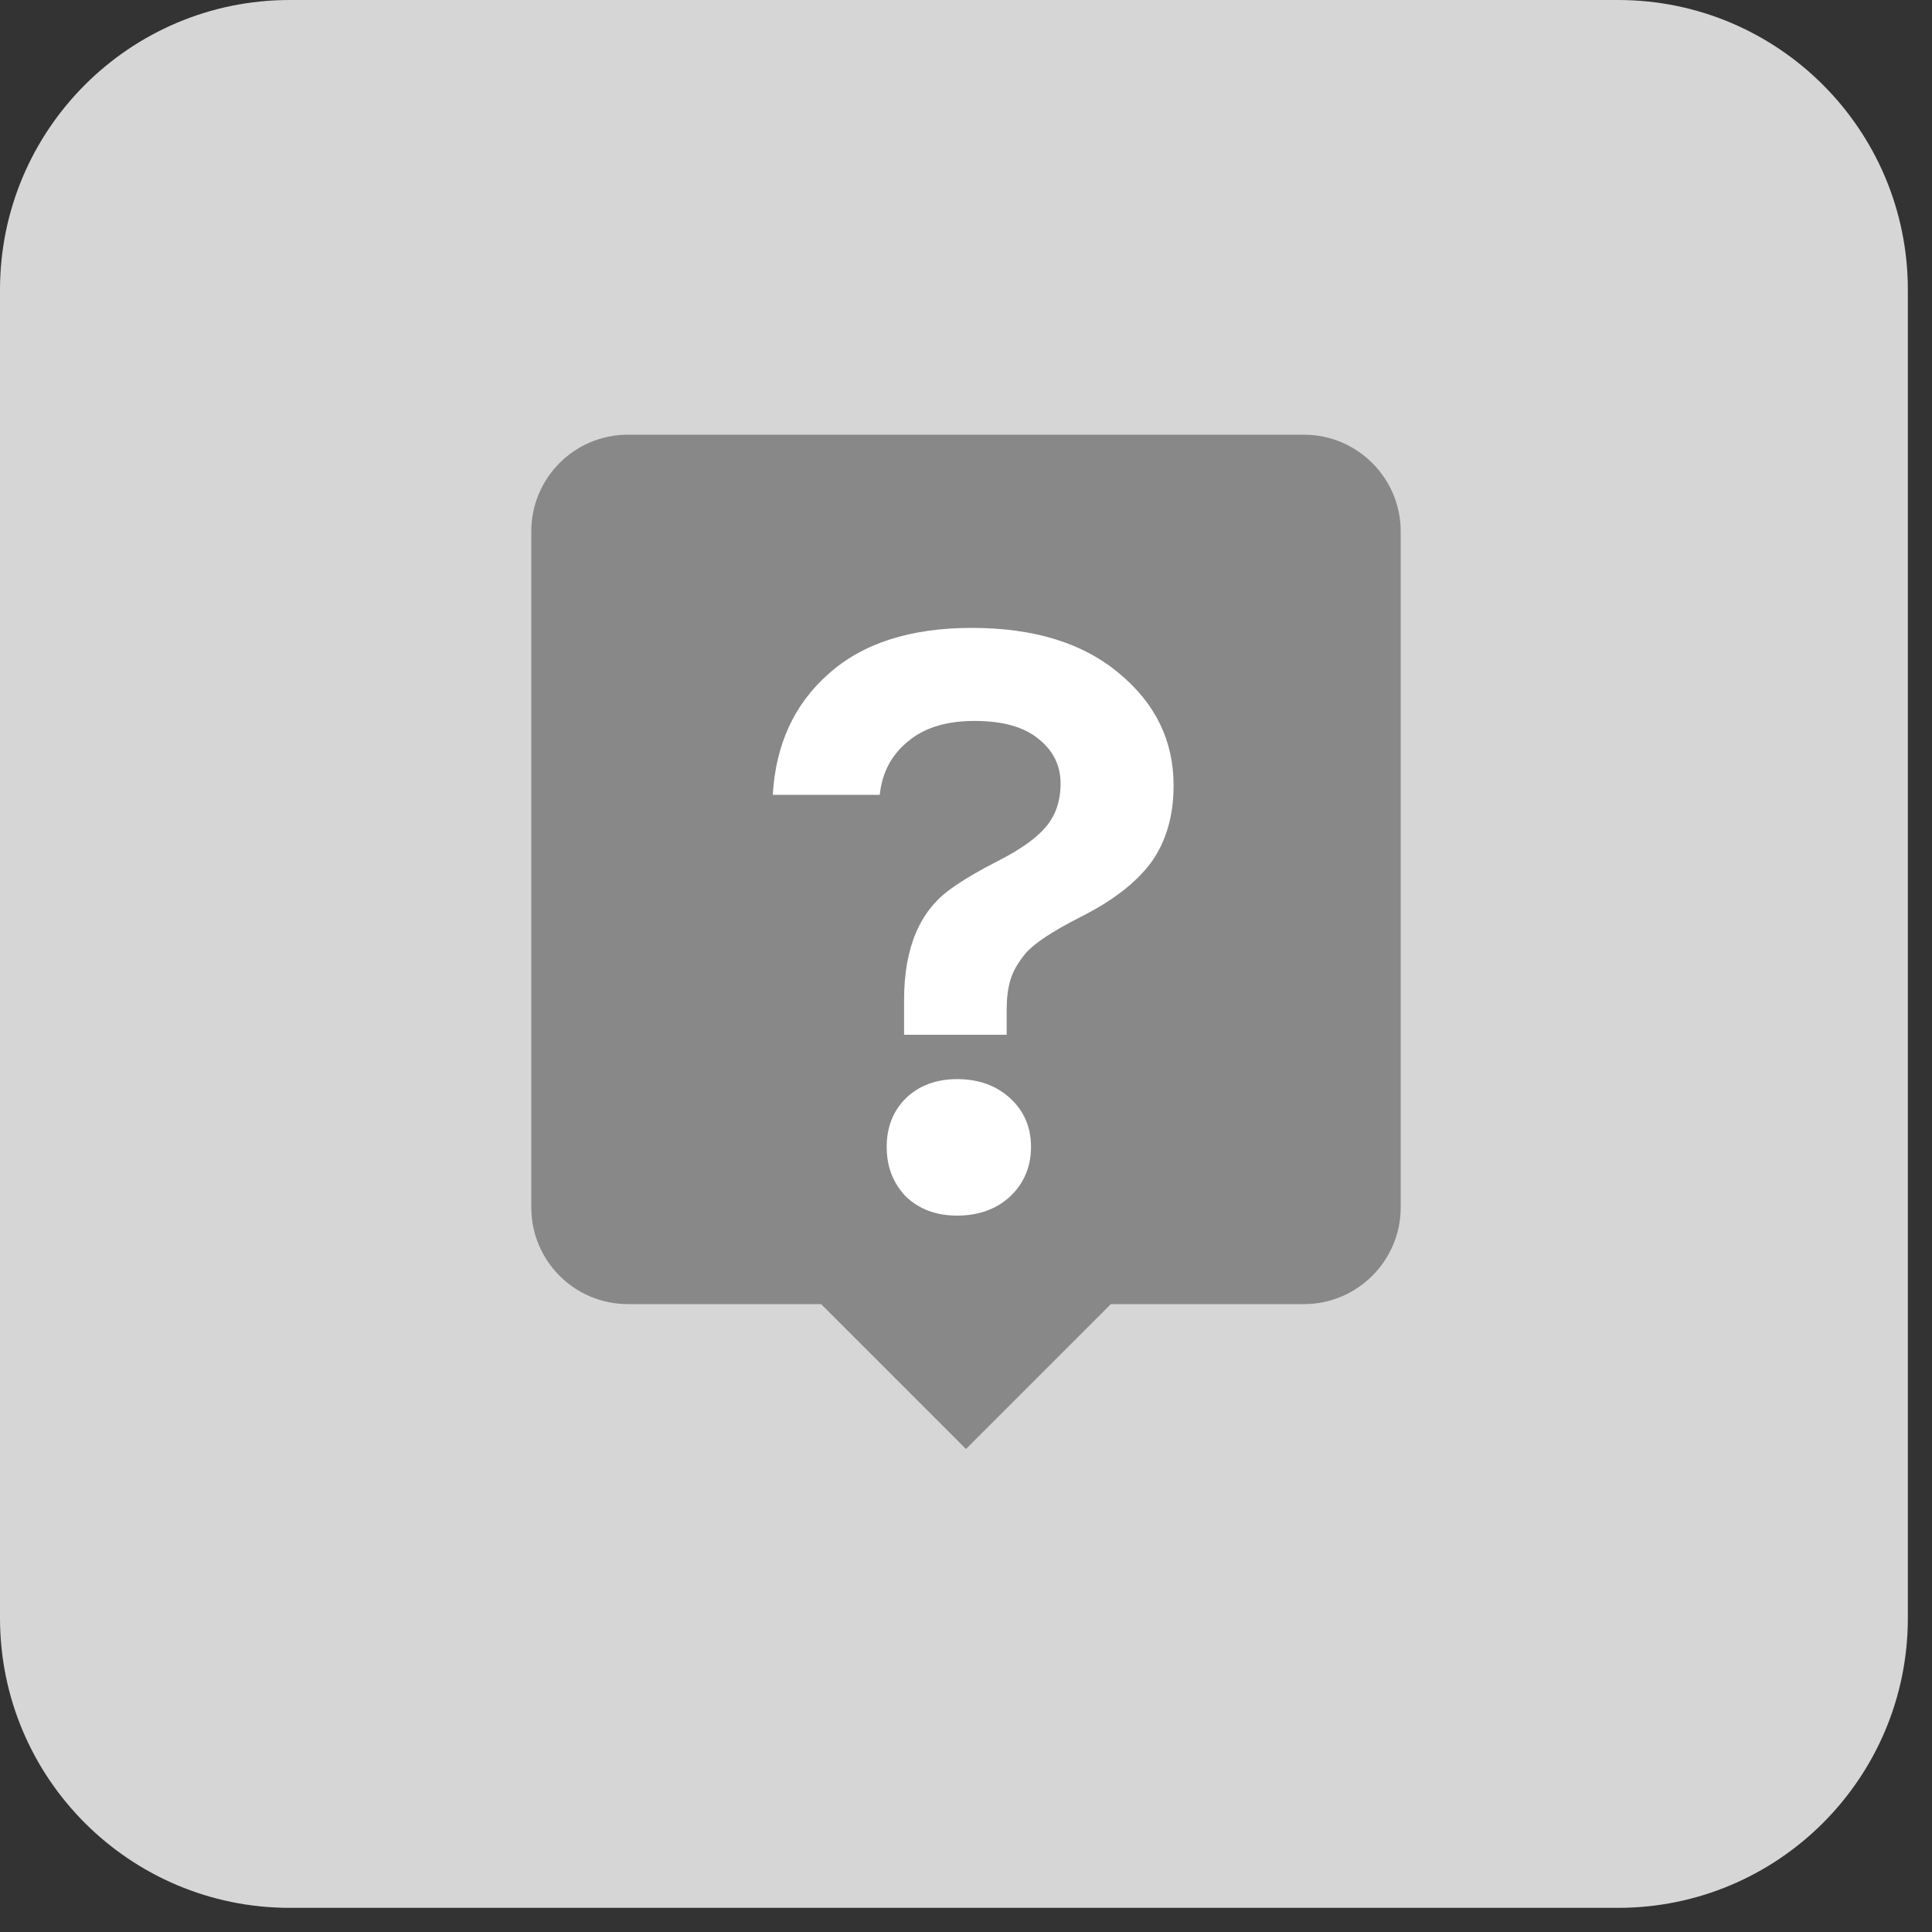 <svg width="40" height="40" viewBox="0 0 40 40" fill="none" xmlns="http://www.w3.org/2000/svg">
<rect x="0" y="0" width="40" height="40" fill="#333333" stroke="none"/>
<path d="M0 6C0 2.686 2.686 0 6 0H33.5C36.814 0 39.5 2.686 39.5 6V33.5C39.5 36.814 36.814 39.5 33.5 39.5H6C2.686 39.5 0 36.814 0 33.5V6Z" fill="#D6D6D6"/>
<path d="M27 9H13C11.89 9 11 9.9 11 11V25C11 26.1 11.89 27 13 27H17L20 30L23 27H27C28.1 27 29 26.1 29 25V11C29 9.9 28.1 9 27 9Z" fill="#888888"/>
<path d="M24.298 16.258C24.298 16.894 24.142 17.428 23.83 17.86C23.518 18.28 23.026 18.658 22.354 18.994C21.79 19.282 21.418 19.528 21.238 19.732C21.07 19.936 20.962 20.128 20.914 20.308C20.866 20.476 20.842 20.674 20.842 20.902V21.424H18.718V20.704C18.718 19.624 19.042 18.856 19.69 18.4C19.918 18.232 20.254 18.034 20.698 17.806C21.142 17.578 21.46 17.35 21.652 17.122C21.856 16.882 21.958 16.582 21.958 16.222C21.958 15.85 21.808 15.544 21.508 15.304C21.208 15.052 20.764 14.926 20.176 14.926C19.588 14.926 19.126 15.07 18.79 15.358C18.454 15.634 18.262 16 18.214 16.456H16C16.06 15.412 16.444 14.578 17.152 13.954C17.86 13.318 18.85 13 20.122 13C21.406 13 22.42 13.312 23.164 13.936C23.92 14.56 24.298 15.334 24.298 16.258ZM18.358 23.746C18.358 23.338 18.49 23.002 18.754 22.738C19.03 22.474 19.384 22.342 19.816 22.342C20.26 22.342 20.626 22.474 20.914 22.738C21.202 23.002 21.346 23.338 21.346 23.746C21.346 24.154 21.202 24.496 20.914 24.772C20.626 25.036 20.26 25.168 19.816 25.168C19.384 25.168 19.03 25.036 18.754 24.772C18.49 24.496 18.358 24.154 18.358 23.746Z" fill="white"/>
</svg>
